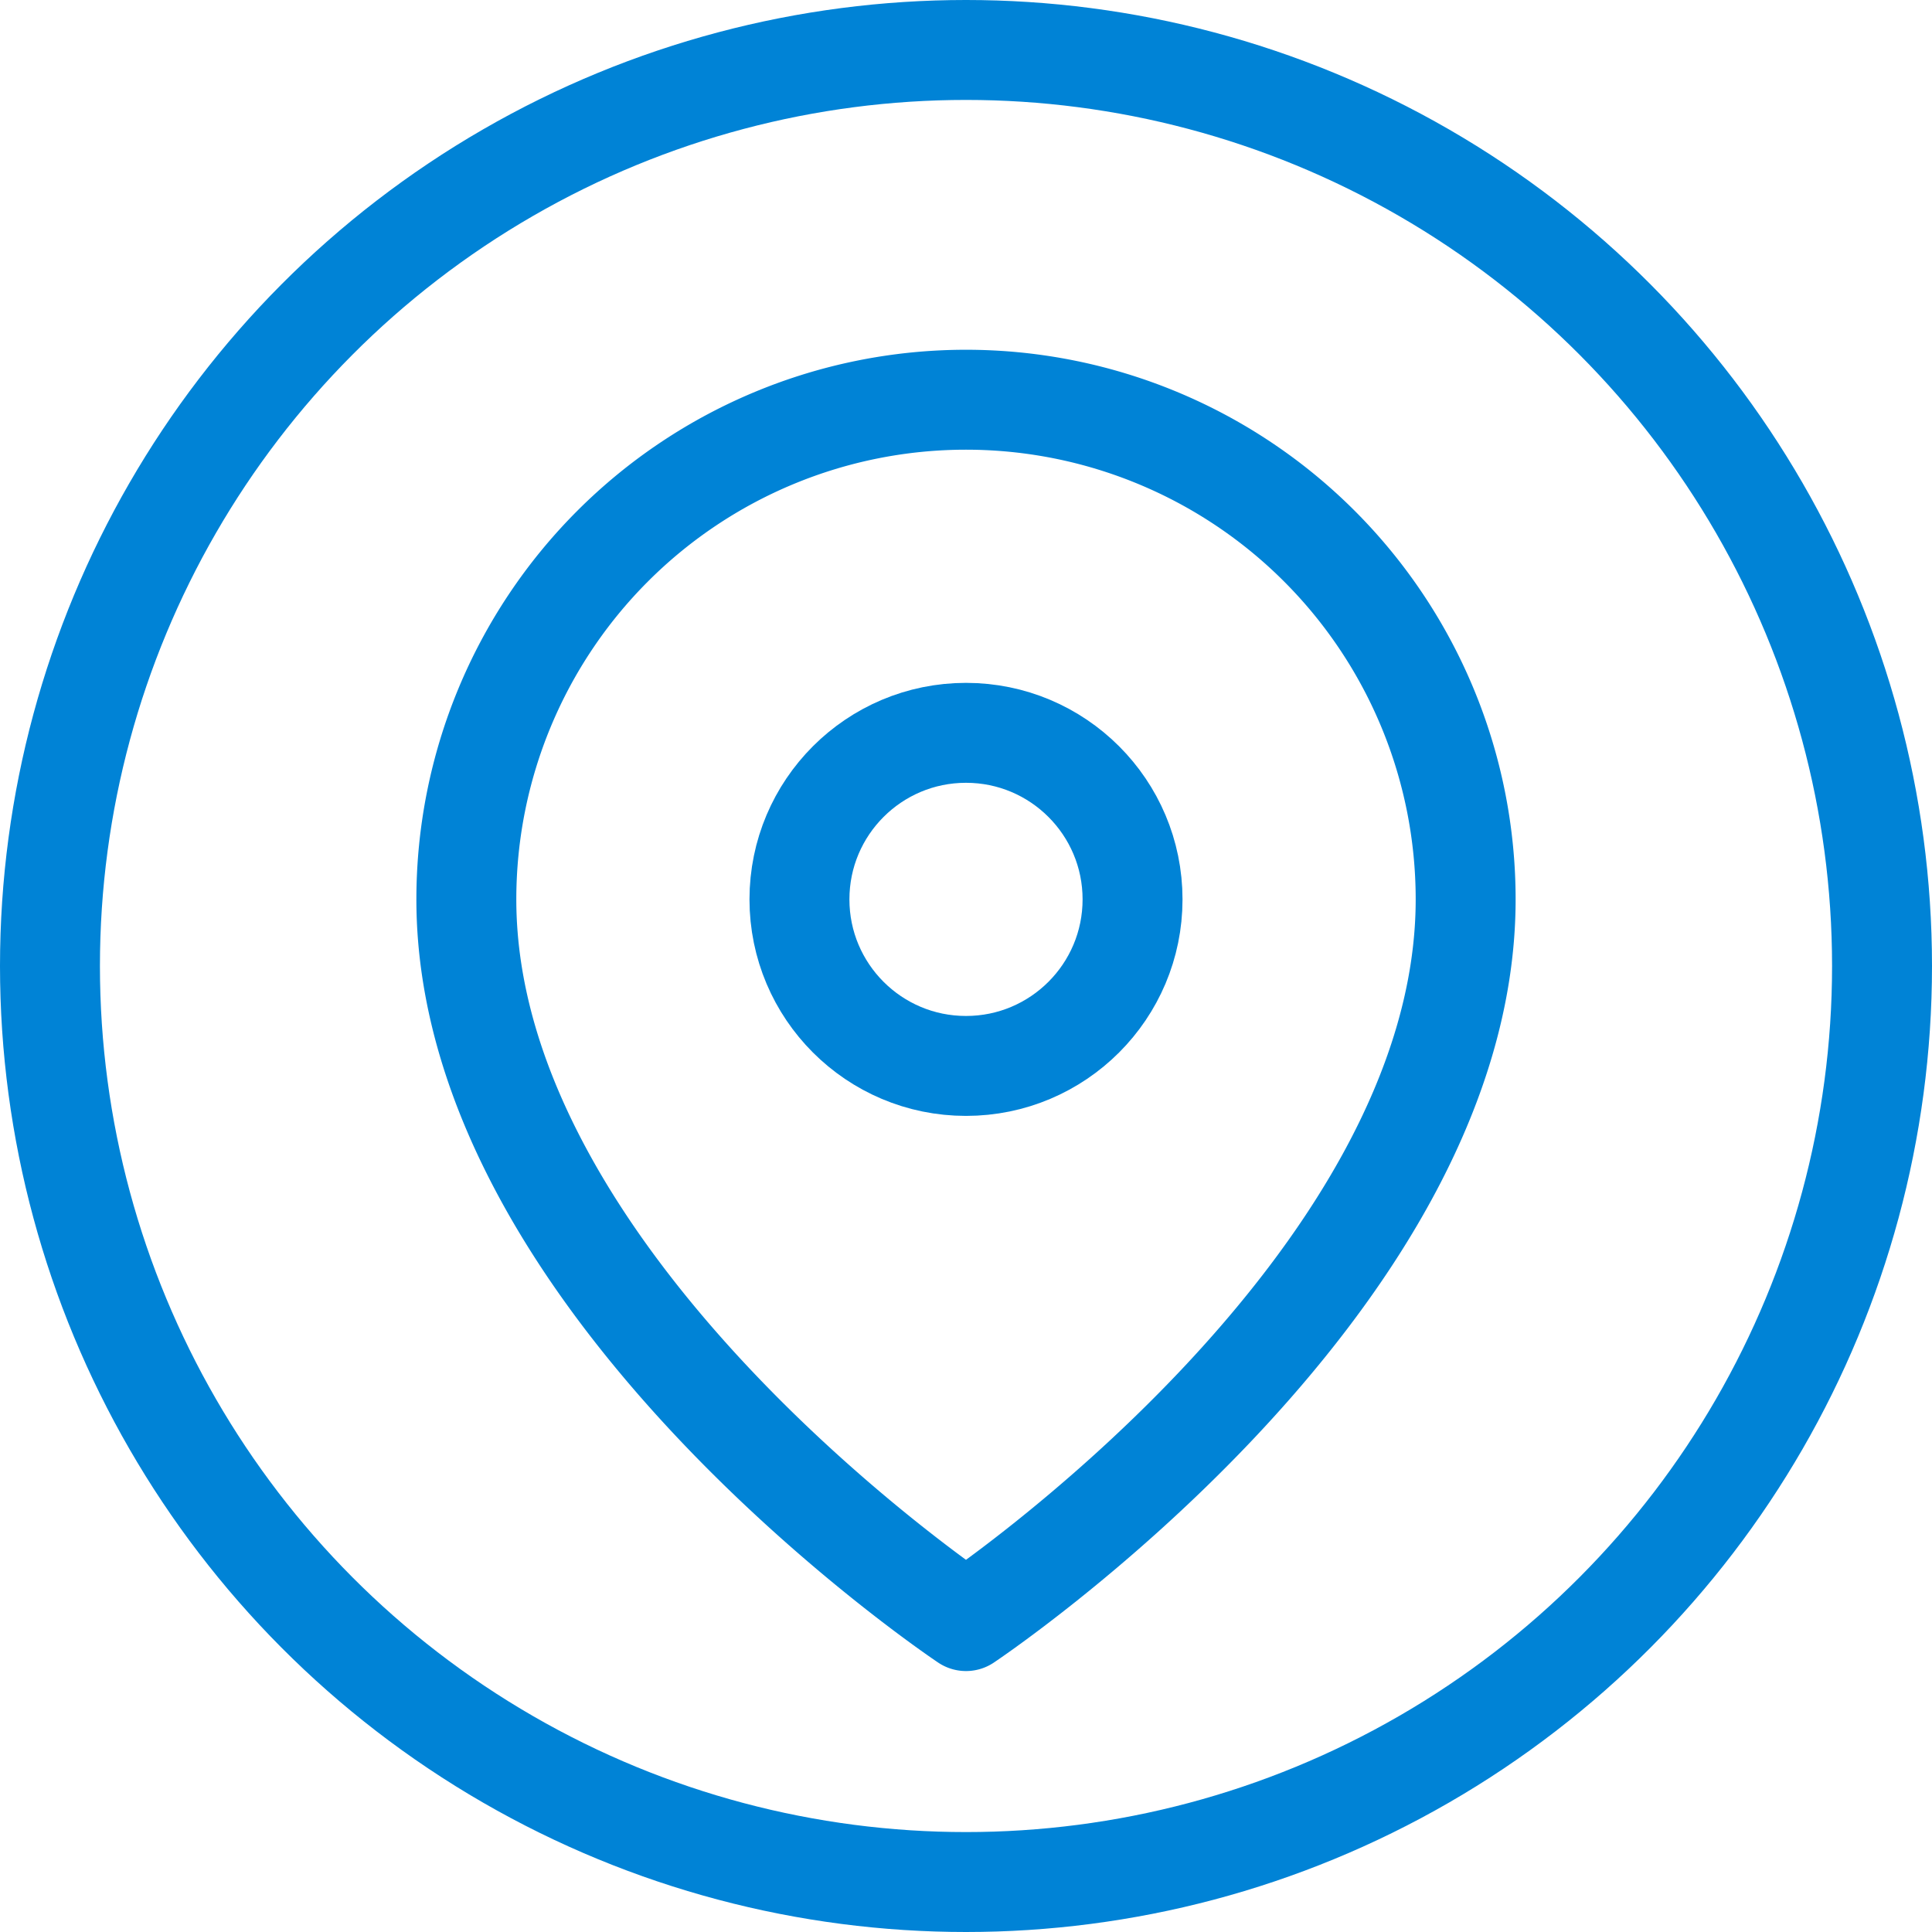 <svg xmlns="http://www.w3.org/2000/svg" width="29" height="29" viewBox="0 0 29 29">
  <g id="Grupo_229" data-name="Grupo 229" transform="translate(-685 -418)">
    <g id="Elipse_23" data-name="Elipse 23" transform="translate(685 418)" fill="none" stroke="#0083d6" stroke-width="1.5">
      <circle cx="14.5" cy="14.5" r="14.5" stroke="none"/>
      <circle cx="14.5" cy="14.5" r="13.75" fill="none"/>
    </g>
    <g id="map-pin" transform="translate(689 423)">
      <path id="Trazado_108" data-name="Trazado 108" d="M18,8.5c0,5.833-7.5,10.833-7.5,10.833S3,14.333,3,8.5a7.5,7.5,0,1,1,15,0Z" fill="none" stroke="#0083d6" stroke-linecap="round" stroke-linejoin="round" stroke-width="1.5"/>
      <circle id="Elipse_22" data-name="Elipse 22" cx="2.5" cy="2.5" r="2.5" transform="translate(8 6)" fill="none" stroke="#0083d6" stroke-linecap="round" stroke-linejoin="round" stroke-width="1.5"/>
    </g>
  </g>
</svg>
